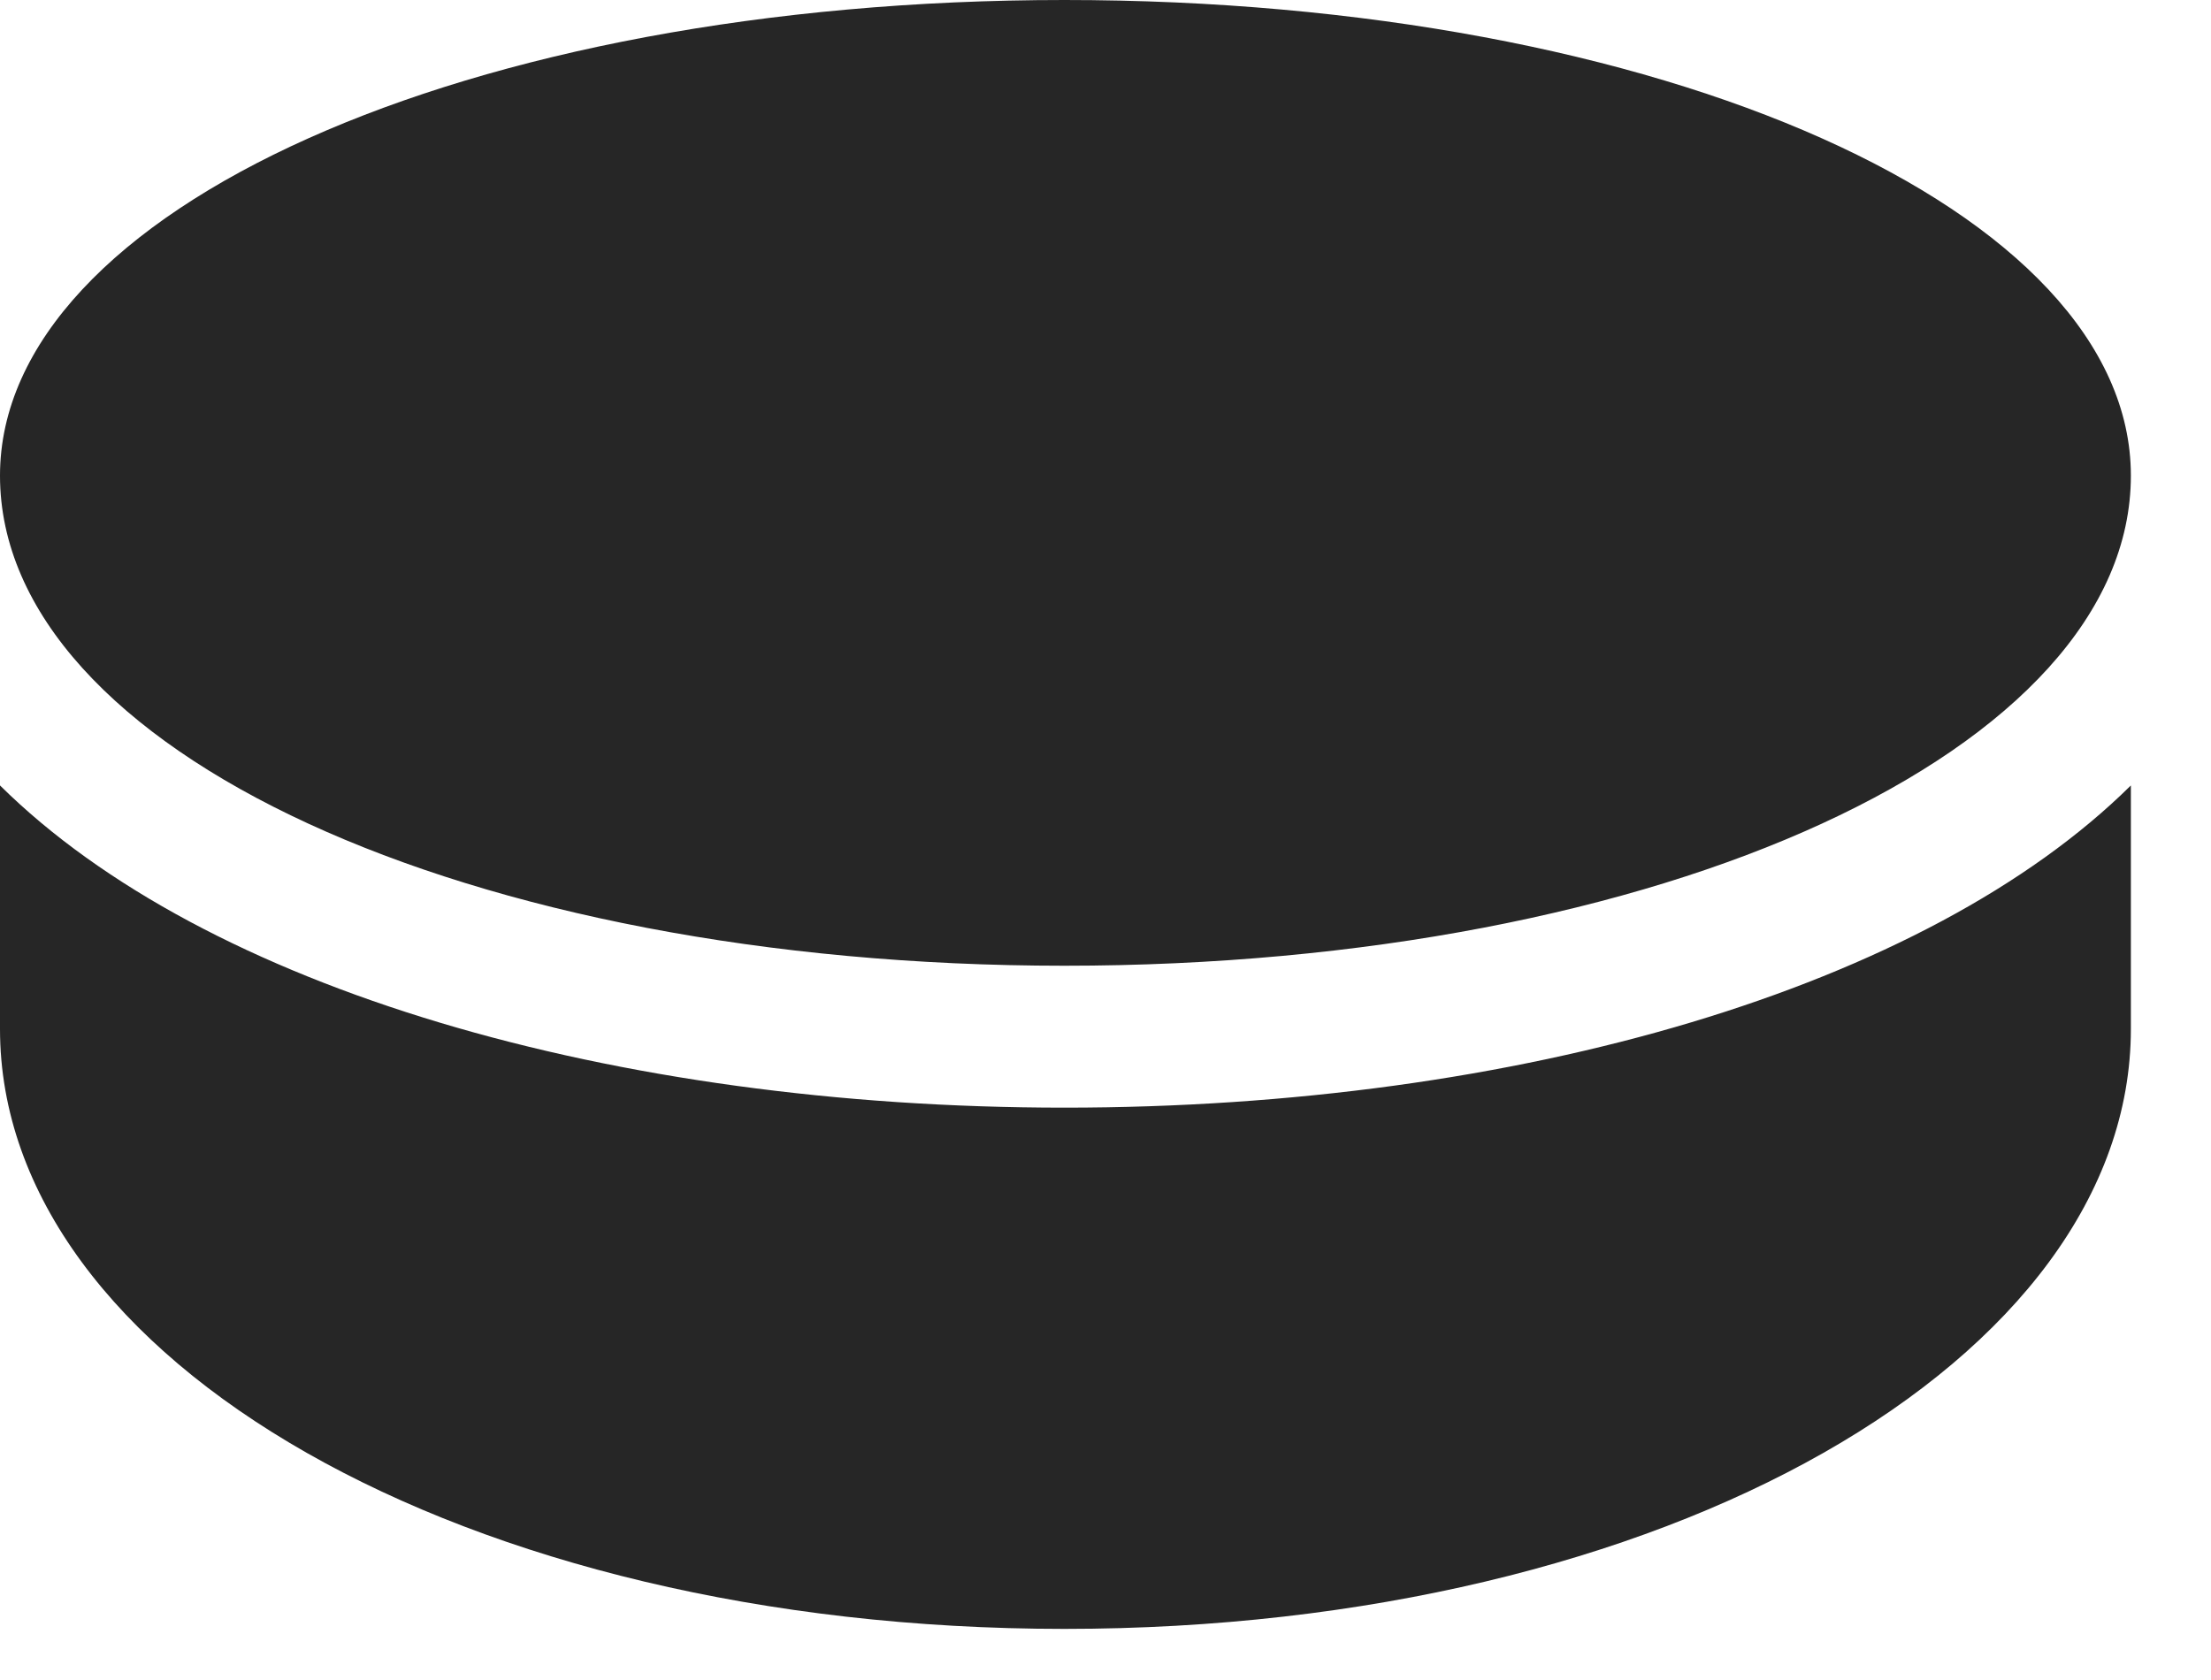<svg width="25" height="19" viewBox="0 0 25 19" fill="none" xmlns="http://www.w3.org/2000/svg">
<path d="M12.035 10.922C18.797 10.922 24.094 8.484 24.094 5.379C24.094 2.379 18.797 0 12.035 0C5.285 0 0 2.379 0 5.379C0 8.484 5.285 10.922 12.035 10.922ZM12.035 18.422C18.844 18.422 24.094 15.375 24.094 11.637V8.883C21.785 11.168 17.168 12.527 12.035 12.527C6.938 12.527 2.32 11.18 0 8.883V11.637C0 15.375 5.238 18.422 12.035 18.422Z" fill="black" fill-opacity="0.85"/>
</svg>

